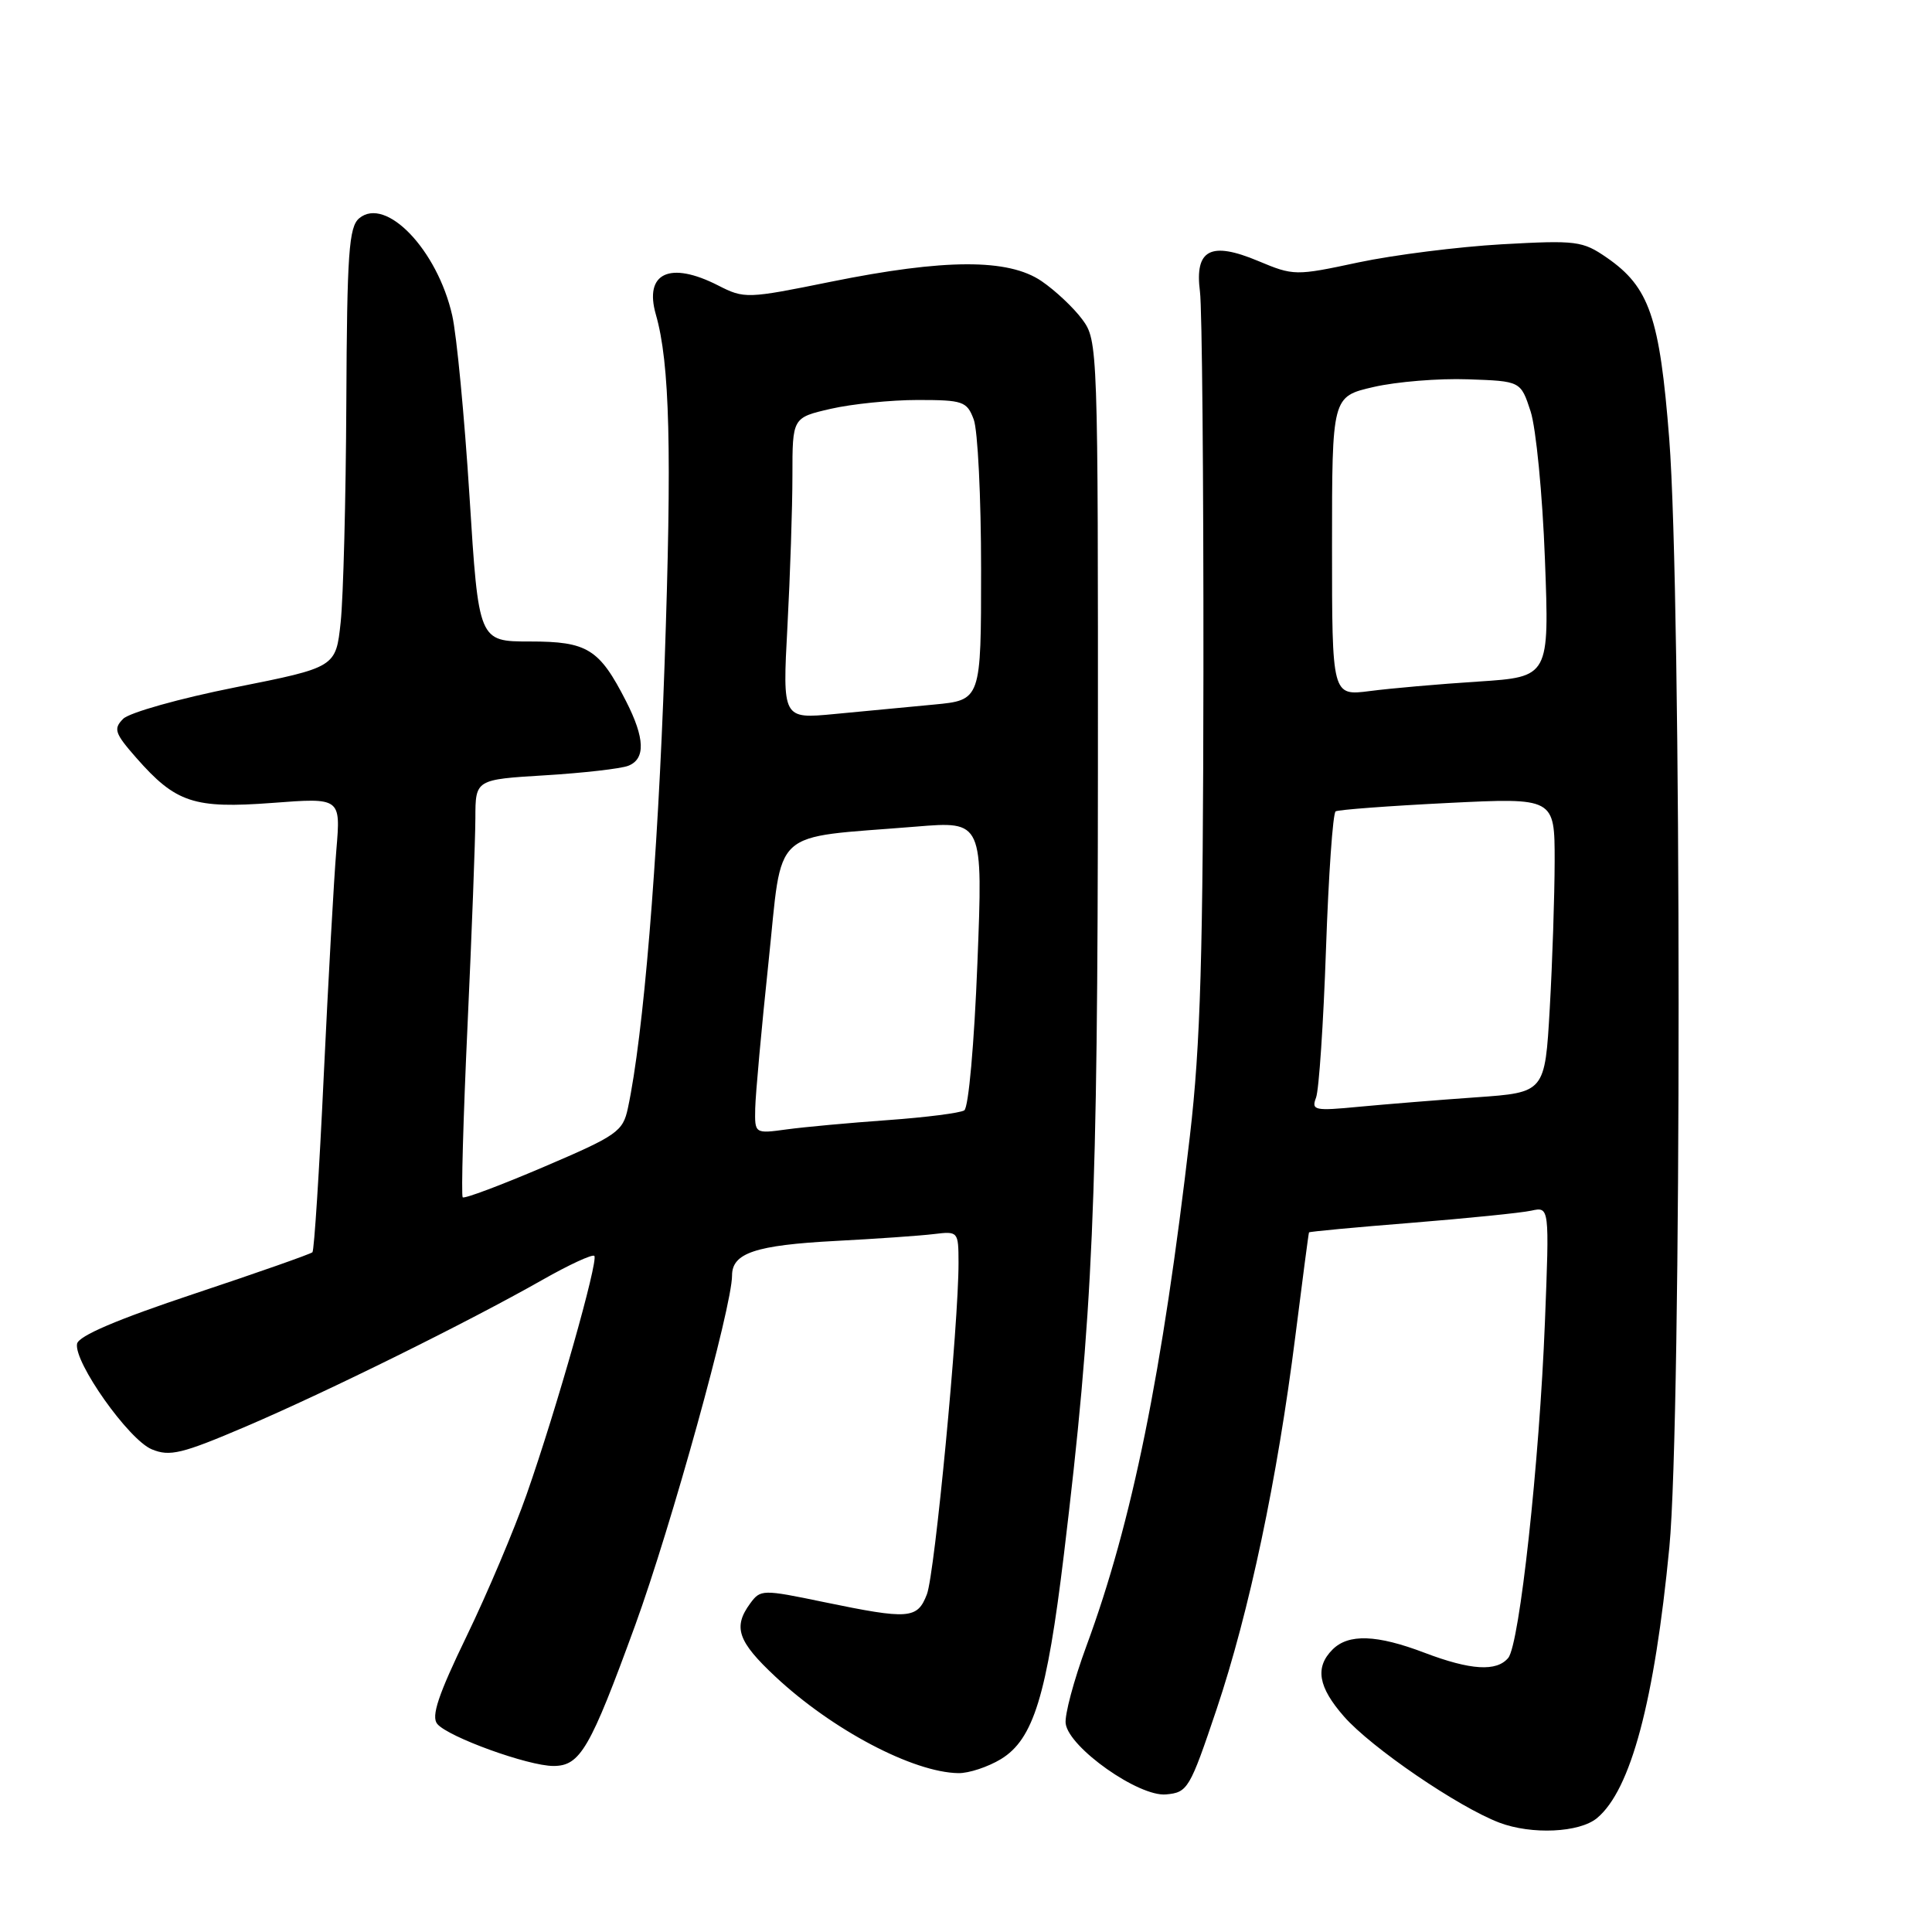 <?xml version="1.0" encoding="UTF-8" standalone="no"?>
<!DOCTYPE svg PUBLIC "-//W3C//DTD SVG 1.1//EN" "http://www.w3.org/Graphics/SVG/1.1/DTD/svg11.dtd" >
<svg xmlns="http://www.w3.org/2000/svg" xmlns:xlink="http://www.w3.org/1999/xlink" version="1.1" viewBox="0 0 256 256">
 <g >
 <path fill="currentColor"
d=" M 211.61 240.91 C 216.09 237.19 219.23 225.42 221.20 205.00 C 222.84 187.89 222.83 79.15 221.18 58.12 C 219.92 42.02 218.55 38.04 212.91 34.14 C 209.69 31.92 208.90 31.82 199.00 32.37 C 193.22 32.70 184.68 33.78 180.00 34.77 C 171.63 36.56 171.42 36.55 166.71 34.58 C 160.41 31.94 158.28 33.06 159.00 38.64 C 159.28 40.76 159.48 63.42 159.46 89.00 C 159.42 126.61 159.08 138.37 157.67 150.50 C 154.02 181.96 150.02 201.68 143.95 218.12 C 142.28 222.66 141.04 227.29 141.21 228.40 C 141.67 231.60 150.90 238.10 154.50 237.77 C 157.38 237.51 157.65 237.05 161.20 226.50 C 165.54 213.57 169.26 195.93 171.64 177.05 C 172.58 169.60 173.39 163.41 173.45 163.30 C 173.51 163.19 179.62 162.62 187.03 162.03 C 194.44 161.43 201.58 160.71 202.90 160.42 C 205.31 159.89 205.31 159.89 204.71 175.19 C 203.98 193.76 201.35 217.87 199.85 219.68 C 198.31 221.53 194.87 221.32 188.76 219.00 C 182.43 216.59 178.68 216.46 176.57 218.57 C 174.21 220.93 174.66 223.54 178.09 227.45 C 181.71 231.58 193.21 239.43 198.67 241.51 C 202.95 243.13 209.28 242.84 211.61 240.91 Z  M 132.63 233.09 C 136.94 230.46 138.71 224.70 140.97 206.00 C 144.84 173.87 145.45 159.80 145.48 101.83 C 145.50 45.87 145.47 45.12 143.41 42.33 C 142.26 40.77 139.83 38.49 138.01 37.25 C 133.61 34.25 125.19 34.28 110.11 37.33 C 98.97 39.59 98.64 39.60 95.15 37.82 C 88.76 34.56 85.33 36.16 86.90 41.66 C 88.76 48.12 89.04 59.67 88.06 88.00 C 87.15 114.30 85.26 137.21 83.20 146.83 C 82.54 149.93 81.79 150.46 72.10 154.60 C 66.39 157.04 61.53 158.87 61.31 158.65 C 61.10 158.43 61.38 148.18 61.95 135.88 C 62.52 123.57 62.98 111.20 62.99 108.40 C 63.00 103.29 63.00 103.29 72.25 102.73 C 77.34 102.42 82.29 101.85 83.25 101.47 C 85.55 100.57 85.46 97.82 82.96 92.92 C 79.41 85.97 77.85 85.00 70.21 85.00 C 63.42 85.00 63.42 85.00 62.21 65.75 C 61.54 55.16 60.51 44.38 59.92 41.79 C 57.95 33.10 51.13 25.98 47.60 28.92 C 46.23 30.06 45.98 33.51 45.89 53.37 C 45.83 66.09 45.49 79.18 45.14 82.46 C 44.50 88.42 44.50 88.42 31.17 91.08 C 23.83 92.54 17.16 94.42 16.33 95.24 C 15.00 96.57 15.19 97.15 18.06 100.42 C 23.30 106.38 25.69 107.17 36.09 106.39 C 45.15 105.70 45.15 105.70 44.57 112.60 C 44.25 116.40 43.50 129.85 42.90 142.50 C 42.31 155.15 41.63 165.69 41.40 165.93 C 41.17 166.16 34.12 168.64 25.74 171.43 C 15.53 174.83 10.41 177.01 10.21 178.06 C 9.77 180.48 17.05 190.78 20.11 192.04 C 22.49 193.03 24.08 192.65 32.58 189.02 C 43.34 184.42 62.01 175.19 71.89 169.58 C 75.41 167.58 78.49 166.16 78.75 166.41 C 79.33 167.00 73.74 186.73 69.79 197.99 C 68.15 202.67 64.57 211.14 61.83 216.80 C 58.07 224.57 57.11 227.43 57.94 228.43 C 59.38 230.16 69.98 234.00 73.33 234.00 C 76.88 234.00 78.18 231.76 84.16 215.37 C 88.93 202.27 97.00 173.15 97.00 169.01 C 97.00 166.03 100.10 164.99 110.73 164.43 C 116.10 164.15 121.96 163.74 123.75 163.52 C 126.96 163.13 127.00 163.18 127.01 167.31 C 127.03 175.39 123.87 208.53 122.82 211.25 C 121.55 214.54 120.46 214.62 109.15 212.28 C 101.02 210.59 100.77 210.60 99.40 212.47 C 97.10 215.61 97.75 217.50 102.76 222.18 C 110.28 229.21 120.99 234.86 127.00 234.95 C 128.38 234.97 130.91 234.13 132.63 233.09 Z  M 174.38 145.45 C 174.77 144.45 175.36 135.60 175.70 125.78 C 176.04 115.96 176.61 107.74 176.98 107.51 C 177.34 107.29 184.02 106.79 191.82 106.40 C 206.00 105.70 206.00 105.70 206.00 114.10 C 205.99 118.72 205.70 127.51 205.35 133.63 C 204.71 144.76 204.71 144.76 195.60 145.40 C 190.60 145.75 183.62 146.32 180.09 146.65 C 174.18 147.22 173.74 147.13 174.38 145.45 Z  M 176.50 72.38 C 176.50 52.55 176.50 52.55 182.00 51.28 C 185.03 50.58 190.65 50.12 194.50 50.26 C 201.50 50.50 201.50 50.50 202.81 54.50 C 203.53 56.70 204.39 65.52 204.71 74.09 C 205.30 89.69 205.30 89.69 195.90 90.31 C 190.73 90.64 184.25 91.21 181.50 91.57 C 176.50 92.21 176.50 92.21 176.50 72.38 Z  M 100.07 146.86 C 100.11 145.01 100.90 136.30 101.83 127.51 C 103.75 109.36 101.83 111.13 121.38 109.53 C 130.25 108.80 130.25 108.80 129.51 127.65 C 129.09 138.30 128.34 146.77 127.77 147.13 C 127.22 147.48 122.66 148.06 117.64 148.42 C 112.61 148.78 106.59 149.33 104.25 149.65 C 100.00 150.23 100.00 150.23 100.07 146.86 Z  M 104.34 82.98 C 104.70 76.22 105.00 67.23 105.00 63.01 C 105.00 55.34 105.00 55.34 110.08 54.17 C 112.87 53.53 118.05 53.00 121.60 53.00 C 127.60 53.00 128.12 53.18 129.02 55.57 C 129.56 56.98 130.00 65.92 130.00 75.45 C 130.00 92.77 130.00 92.77 123.75 93.36 C 120.31 93.68 114.39 94.24 110.59 94.61 C 103.68 95.27 103.68 95.27 104.34 82.98 Z "/>
</g>
</svg>